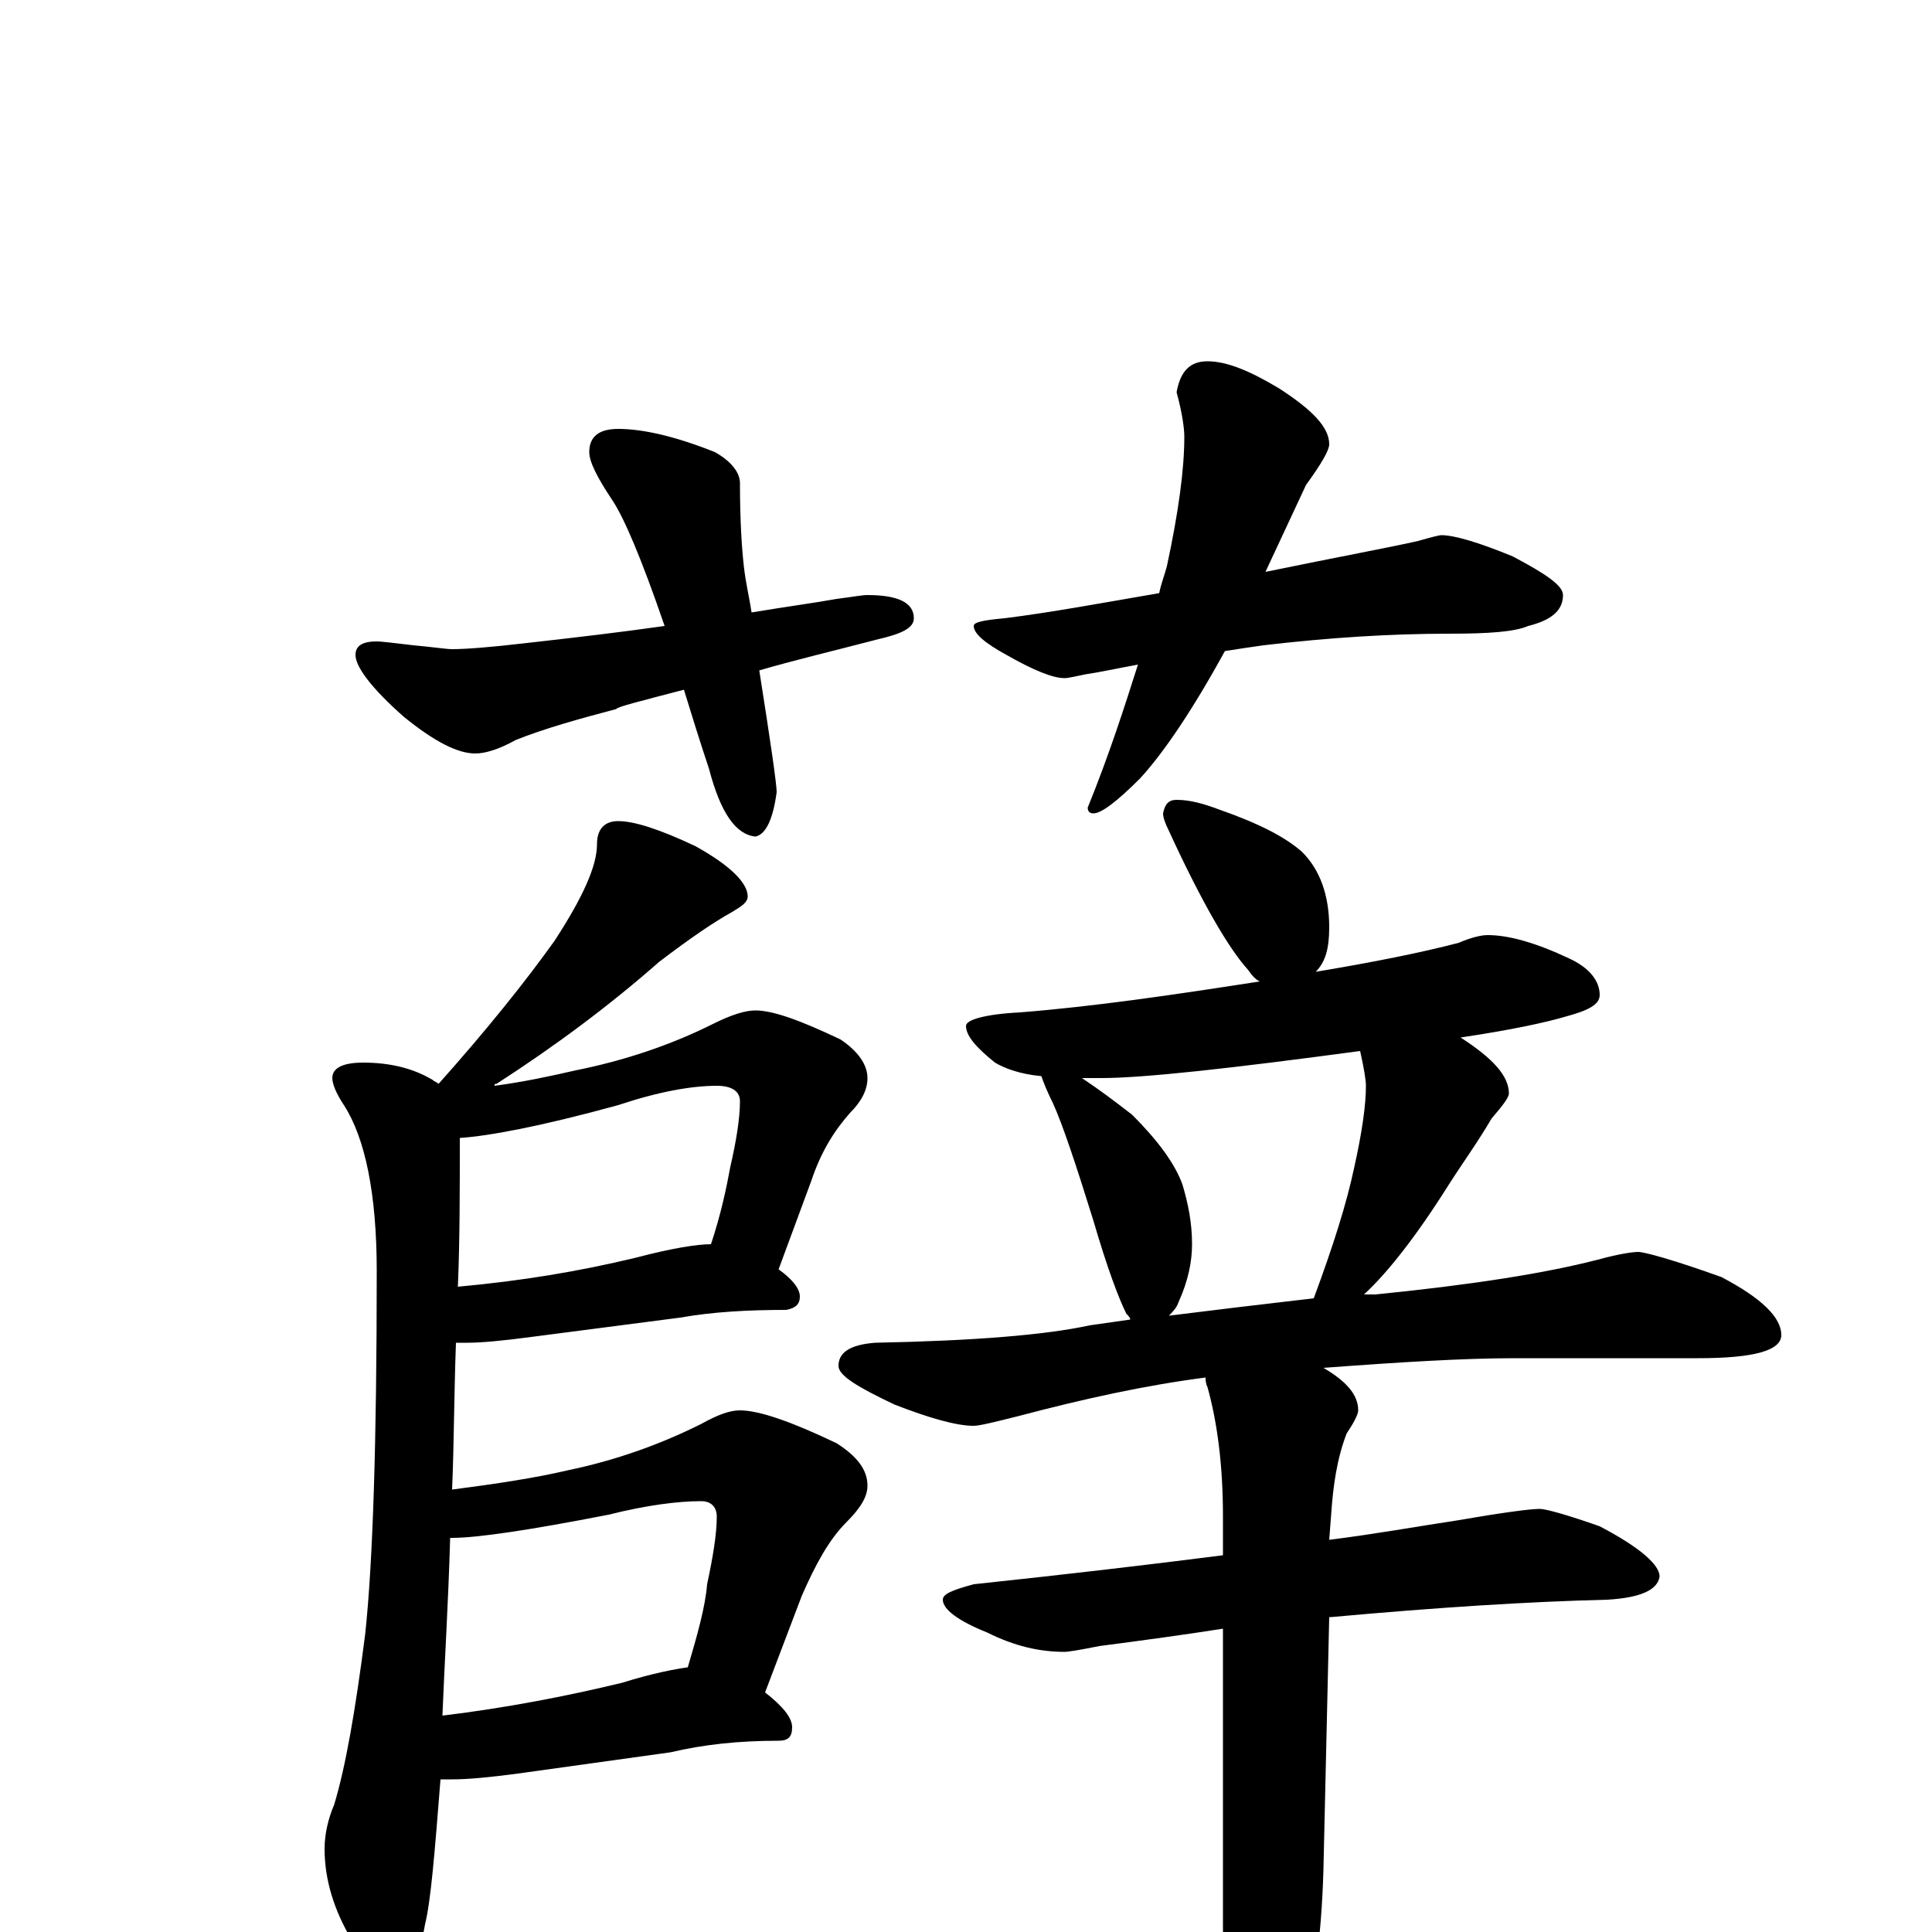 <?xml version="1.0" encoding="utf-8" ?>
<!DOCTYPE svg PUBLIC "-//W3C//DTD SVG 1.1//EN" "http://www.w3.org/Graphics/SVG/1.1/DTD/svg11.dtd">
<svg version="1.1" id="Layer_1" xmlns="http://www.w3.org/2000/svg" xmlns:xlink="http://www.w3.org/1999/xlink" x="0px" y="145px" width="1000px" height="1000px" viewBox="0 0 1000 1000" enable-background="new 0 0 1000 1000" xml:space="preserve">
<g id="Layer_1">
<path id="glyph" transform="matrix(1 0 0 -1 0 1000)" d="M320,778C333,778 350,774 370,766C379,761 383,755 383,750C383,730 384,716 385,707C386,698 388,690 389,683C407,686 422,688 433,690C441,691 446,692 449,692C465,692 473,688 473,680C473,675 467,672 454,669C431,663 410,658 393,653C399,615 402,594 402,590C400,575 396,568 391,567C381,568 373,579 367,602C362,617 358,630 354,643C331,637 319,634 319,633C300,628 282,623 267,617C258,612 251,610 246,610C237,610 225,616 209,629C192,644 184,655 184,661C184,666 188,668 195,668C198,668 205,667 214,666C225,665 231,664 234,664C241,664 254,665 271,667C298,670 323,673 344,676C332,711 323,732 317,741C309,753 305,761 305,766C305,774 310,778 320,778M625,813C635,813 647,808 662,799C679,788 688,779 688,770C688,767 684,760 676,749C669,734 662,719 655,704C694,712 721,717 734,720C741,722 745,723 746,723C753,723 766,719 783,712C800,703 809,697 809,692C809,684 803,679 791,676C784,673 771,672 750,672C720,672 688,670 654,666C647,665 640,664 634,663C617,632 602,610 590,597C578,585 570,579 566,579C564,579 563,580 563,582C574,609 582,634 589,656C578,654 569,652 562,651C557,650 553,649 551,649C545,649 535,653 521,661C510,667 504,672 504,676C504,678 509,679 520,680C544,683 571,688 600,693C601,698 603,703 604,707C610,735 613,757 613,774C613,778 612,786 609,797C611,808 616,813 625,813M320,575C328,575 341,571 360,562C378,552 387,543 387,536C387,533 384,531 379,528C370,523 358,515 341,502C316,480 288,459 257,439C256,439 256,439 256,438C271,440 285,443 298,446C323,451 347,459 369,470C379,475 386,477 391,477C400,477 414,472 435,462C444,456 449,449 449,442C449,436 446,430 440,424C432,415 425,404 420,389l-17,-46C410,338 414,333 414,329C414,325 412,323 407,322C387,322 369,321 352,318l-77,-10C260,306 249,305 242,305C240,305 238,305 236,305C235,278 235,252 234,229C257,232 277,235 294,239C318,244 341,252 363,263C372,268 378,270 383,270C393,270 410,264 433,253C444,246 449,239 449,231C449,225 445,219 438,212C429,203 422,190 415,174l-19,-50C405,117 410,111 410,106C410,101 408,99 403,99C382,99 364,97 347,93l-79,-11C253,80 242,79 234,79C232,79 230,79 228,79C225,41 223,16 220,4C217,-14 211,-23 203,-23C196,-23 189,-17 182,-4C173,11 168,27 168,43C168,51 170,59 173,66C179,86 184,115 189,154C193,191 195,254 195,342C195,382 189,411 178,428C174,434 172,439 172,442C172,447 177,450 188,450C202,450 214,447 224,441C225,440 226,440 227,439C252,467 272,492 287,513C302,536 309,552 309,563C309,571 313,575 320,575M229,112C262,116 293,122 322,129C338,134 349,136 356,137C361,154 365,168 366,180C369,194 371,206 371,215C371,220 368,223 363,223C351,223 335,221 315,216C274,208 247,204 234,204l-1,0C232,169 230,138 229,112M237,334C270,337 300,342 329,349C348,354 361,356 368,356C373,371 376,385 378,396C381,409 383,421 383,430C383,435 379,438 371,438C358,438 341,435 320,428C280,417 253,412 238,411C238,384 238,358 237,334M609,586C616,586 623,584 631,581C651,574 665,567 674,559C683,550 688,537 688,520C688,509 686,502 681,497C711,502 736,507 755,512C762,515 767,516 770,516C781,516 795,512 812,504C823,499 828,492 828,485C828,480 822,477 811,474C801,471 783,467 756,463C773,452 781,443 781,434C781,432 778,428 772,421C765,409 757,398 750,387C733,360 718,341 706,330C708,330 710,330 712,330C762,335 800,341 827,348C838,351 845,352 848,352C851,352 866,348 891,339C912,328 922,318 922,309C922,301 908,297 879,297l-95,0C758,297 725,295 685,292C697,285 703,278 703,270C703,268 701,264 697,258C692,245 690,231 689,216l-1,-13C712,206 734,210 754,213C777,217 792,219 797,219C800,219 811,216 828,210C849,199 859,190 859,184C858,177 849,173 832,172C791,171 744,168 689,163l-1,0l-3,-131C684,-3 680,-33 672,-58C665,-89 658,-105 652,-105C645,-105 640,-95 637,-74C634,-55 633,-30 633,3l0,154C614,154 592,151 569,148C559,146 553,145 551,145C538,145 525,148 511,155C496,161 488,167 488,172C488,175 493,177 504,180C551,185 594,190 633,195l0,20C633,242 630,264 625,282C624,284 624,286 624,287C593,283 561,276 527,267C515,264 507,262 504,262C495,262 481,266 463,273C444,282 434,288 434,293C434,300 440,304 453,305C504,306 541,309 564,314C571,315 578,316 585,317C585,318 584,319 583,320C579,328 573,344 566,368C557,397 550,418 545,429C542,435 540,440 539,443C528,444 520,447 515,450C505,458 500,464 500,469C500,472 509,475 528,476C566,479 607,485 652,492C650,493 648,495 646,498C636,509 622,533 605,570C603,574 602,577 602,579C603,584 605,586 609,586M605,319C629,322 654,325 680,328C690,355 697,377 701,396C705,414 707,428 707,438C707,441 706,447 704,456C637,447 592,442 570,442C567,442 563,442 560,442C569,436 577,430 586,423C599,410 608,398 612,387C615,377 617,367 617,356C617,347 615,337 610,326C609,323 607,321 605,319z"/>
</g>
</svg>

